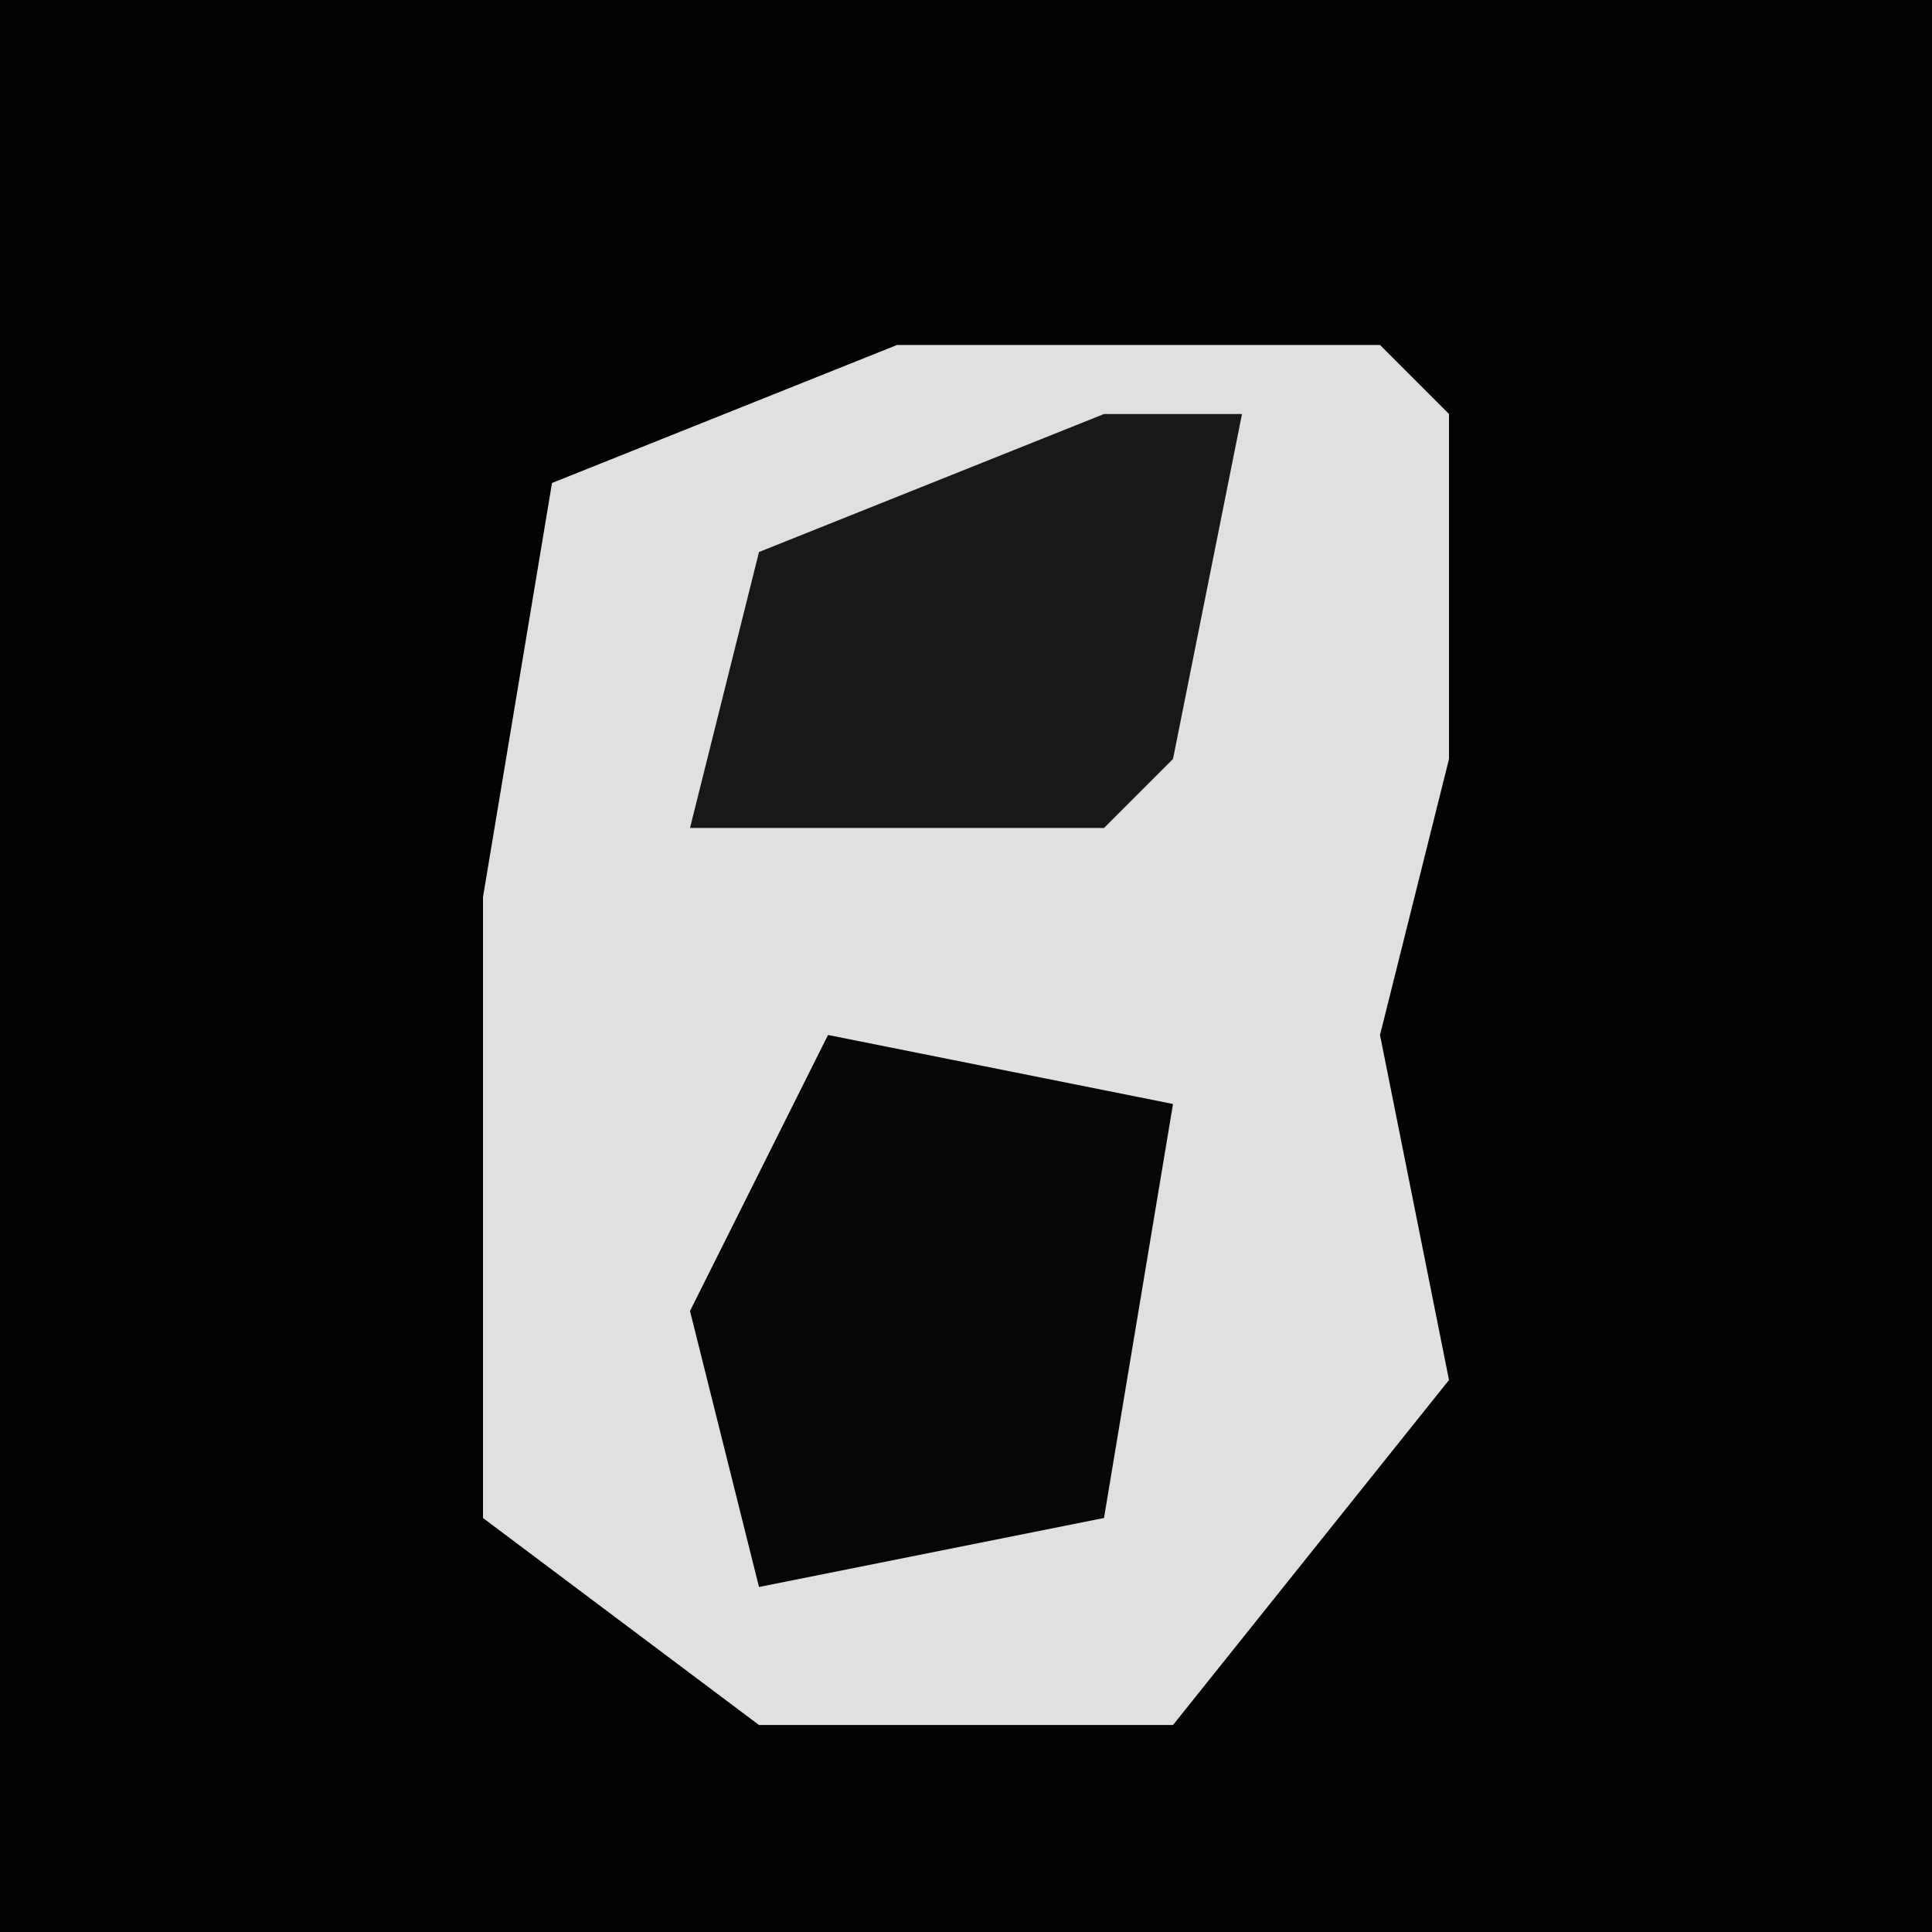 <?xml version="1.0" encoding="UTF-8"?>
<svg version="1.1" xmlns="http://www.w3.org/2000/svg" width="28" height="28">
<path d="M0,0 L28,0 L28,28 L0,28 Z " fill="#020202" transform="translate(0,0)"/>
<path d="M0,0 L7,0 L8,1 L8,6 L7,10 L8,15 L4,20 L-2,20 L-6,17 L-6,11 L-6,8 L-5,2 Z " fill="#E0E0E0" transform="translate(13,5)"/>
<path d="M0,0 L5,1 L4,7 L-1,8 L-2,4 Z " fill="#060606" transform="translate(12,15)"/>
<path d="M0,0 L2,0 L1,5 L0,6 L-6,6 L-5,2 Z " fill="#181818" transform="translate(16,6)"/>
</svg>
